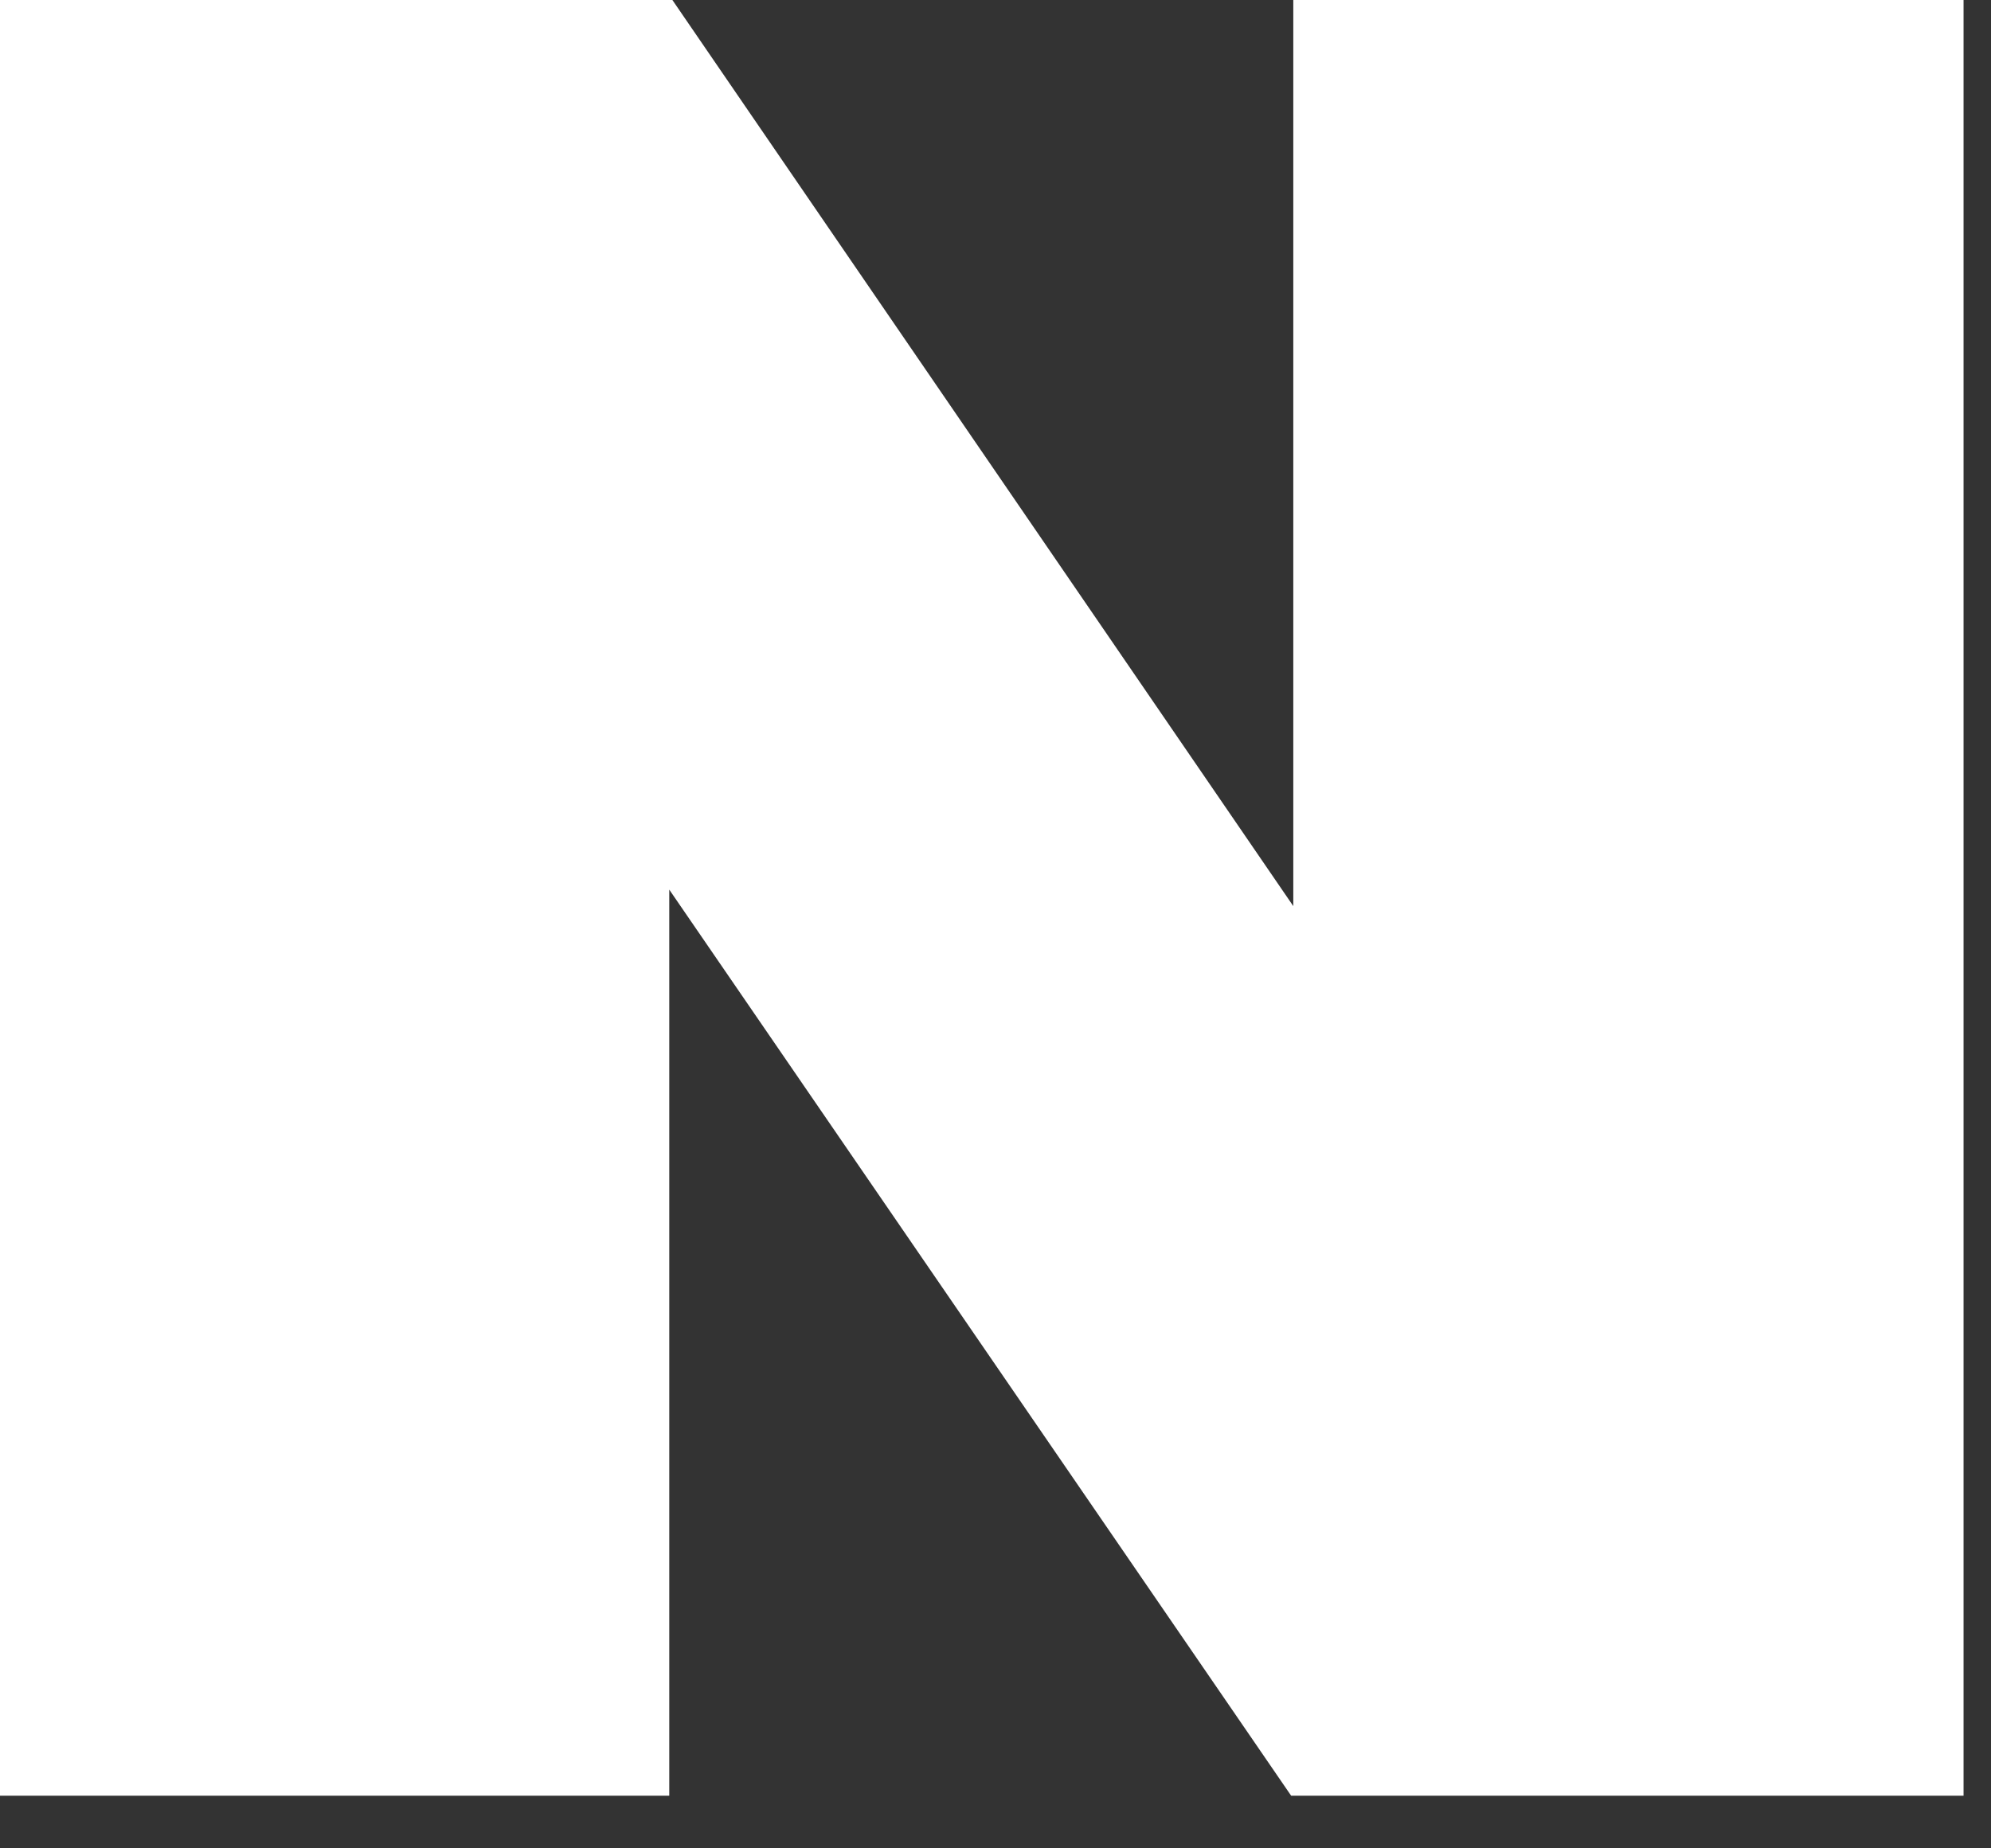 <svg width="14" height="13" viewBox="0 0 14 13" fill="none" xmlns="http://www.w3.org/2000/svg">
<rect x="0" y="0" width="14" height="13" fill="#333333" stroke="none"/>
<path d="M9.094 0V6.373L4.728 0H0V12.63H4.706V6.257L9.079 12.63H13.807V0H9.094Z" fill="white"/>
</svg>
